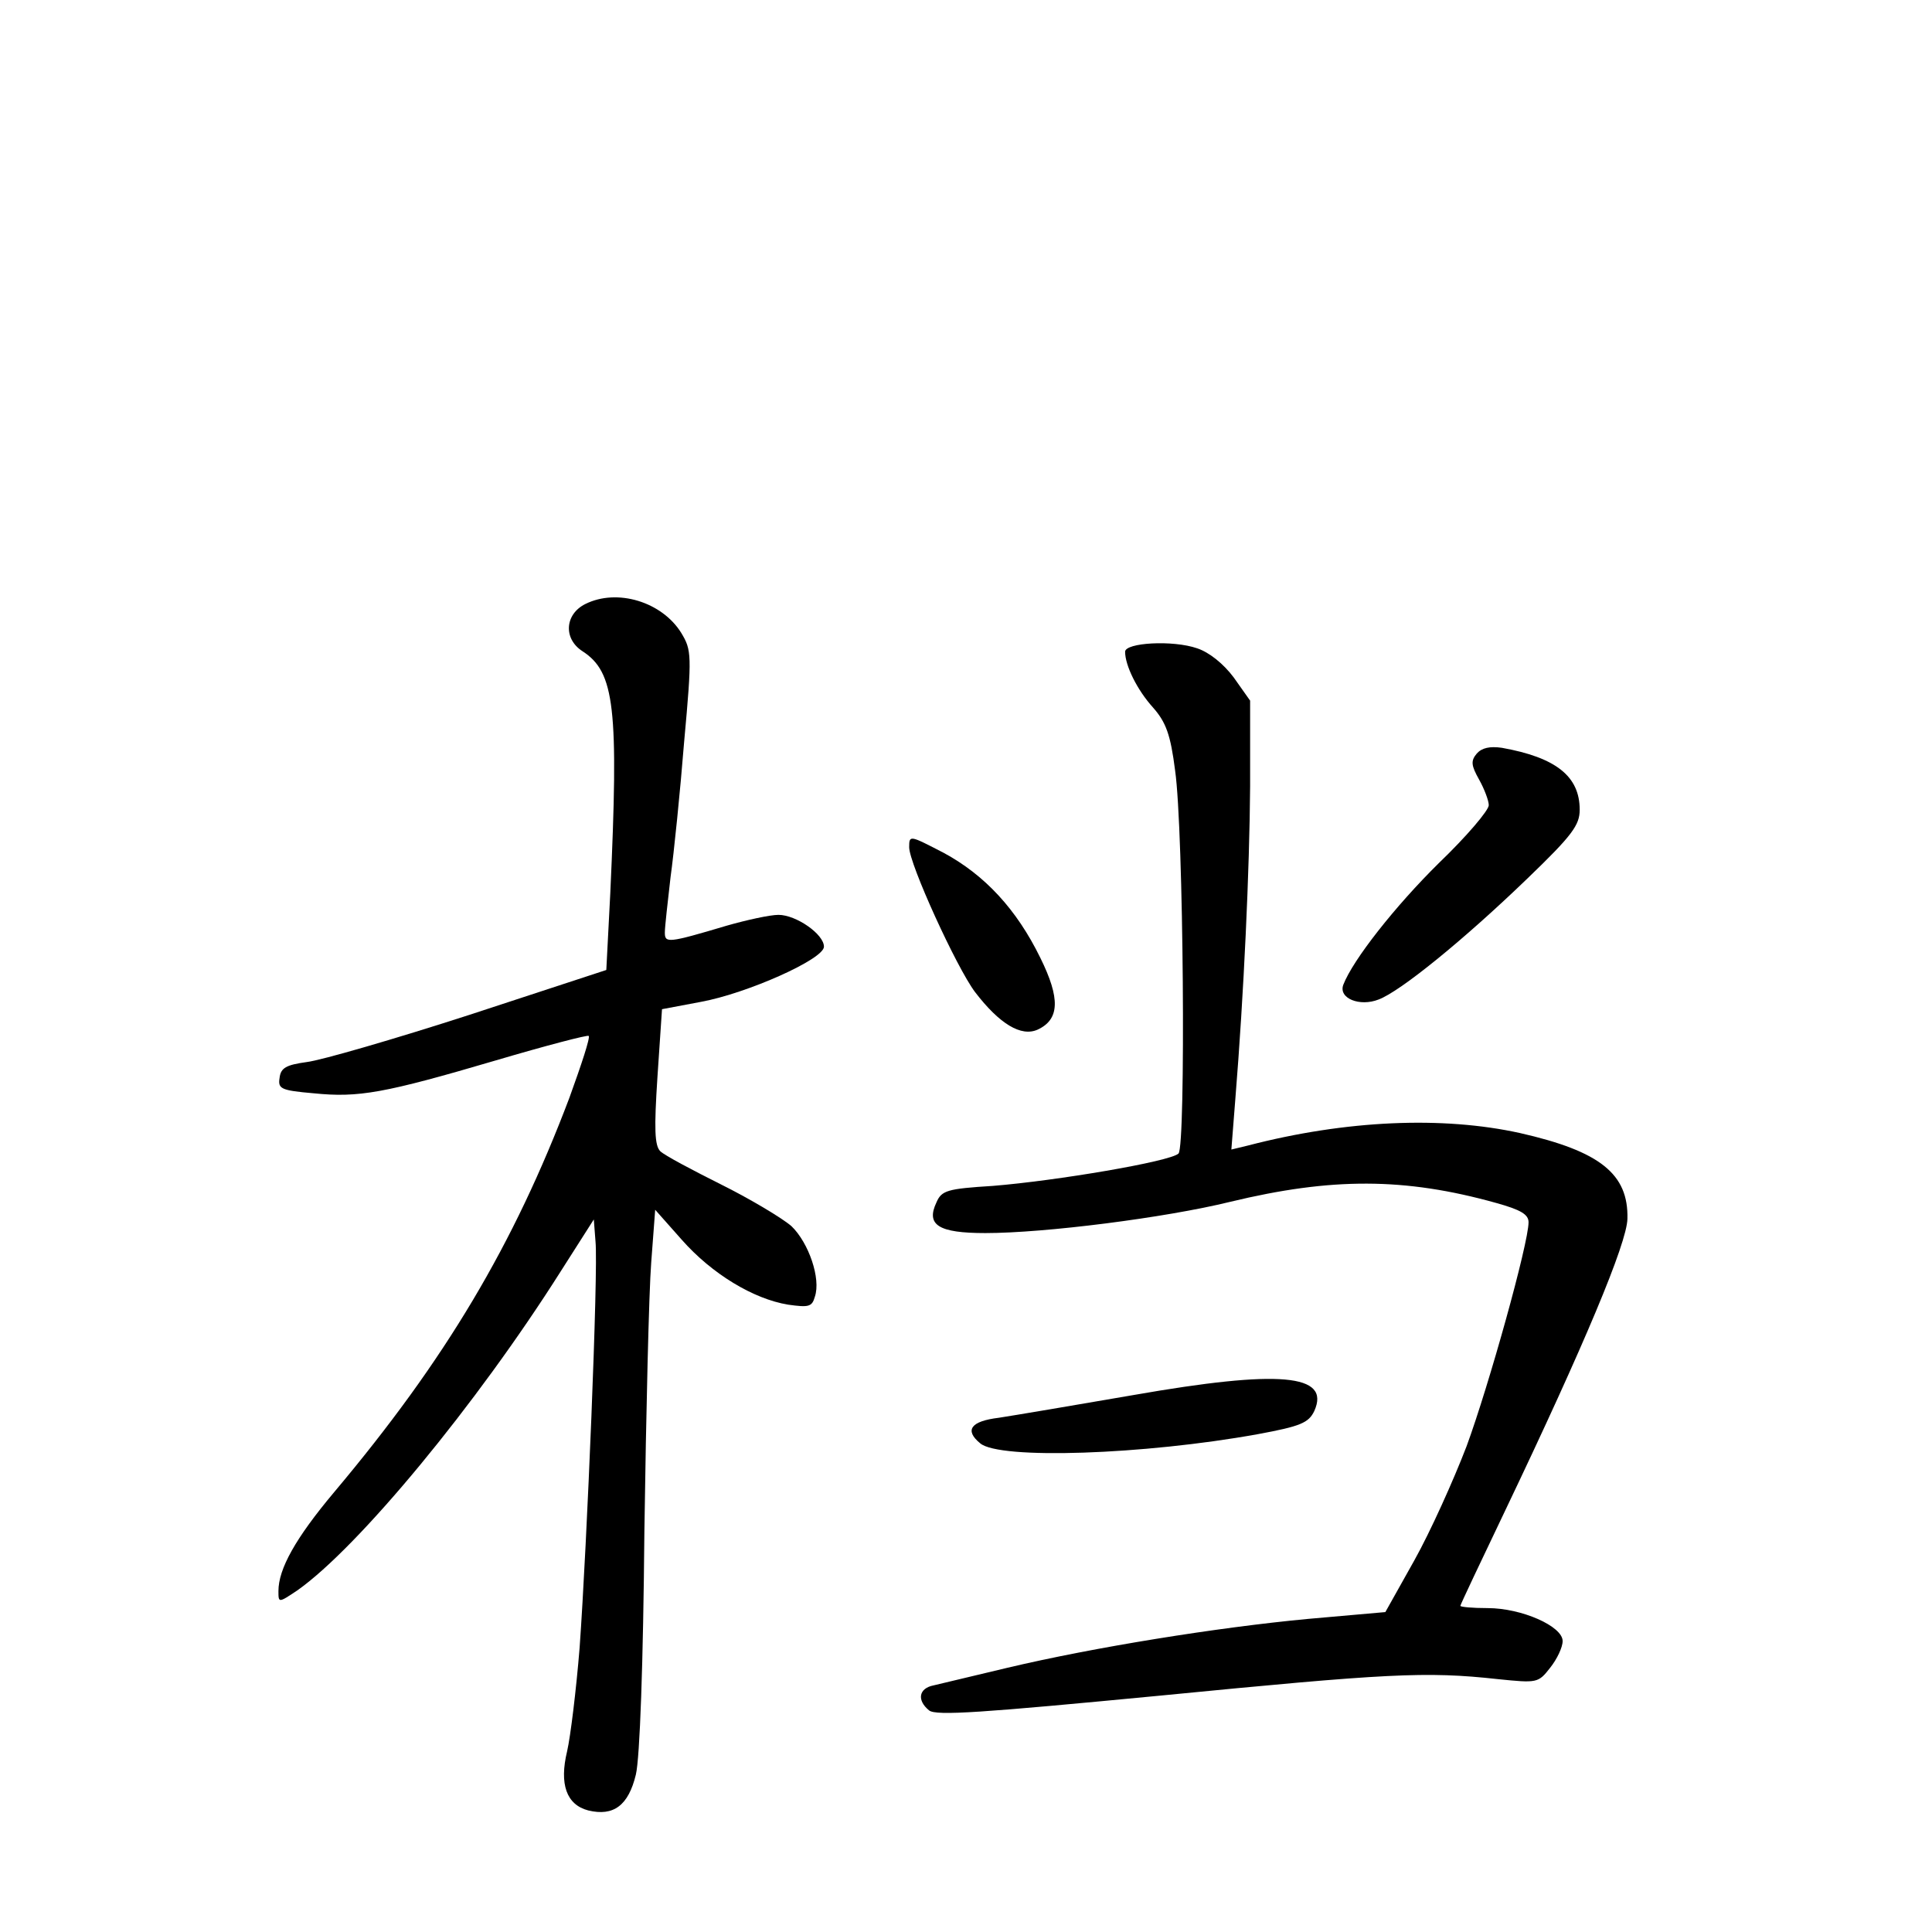 <?xml version="1.0" standalone="no"?>
<!DOCTYPE svg PUBLIC "-//W3C//DTD SVG 20010904//EN"
 "http://www.w3.org/TR/2001/REC-SVG-20010904/DTD/svg10.dtd">
<svg version="1.0" xmlns="http://www.w3.org/2000/svg"
 width="340pt" height="340pt" viewBox="0 0 340 340"
 preserveAspectRatio="xMidYMid meet">
<g transform="translate(0,340) scale(0.1,-0.1)"
fill="#000000" stroke="none">
<path d="M1030 2337 c-36 -18 -39 -61 -5 -83 57 -37 64 -99 49 -426 l-7 -135
-241 -79 c-133 -43 -261 -80 -286 -83 -36 -5 -46 -10 -48 -28 -3 -19 2 -22 60
-27 79 -8 124 0 321 58 88 26 161 45 163 43 3 -3 -13 -51 -34 -109 -98 -259
-218 -461 -414 -694 -68 -81 -98 -135 -98 -174 0 -21 0 -21 33 1 108 76 316
328 464 562 l58 91 3 -39 c5 -50 -15 -534 -28 -715 -6 -74 -16 -156 -22 -182
-14 -58 -1 -94 37 -104 45 -11 71 9 84 63 7 29 13 195 15 428 3 209 8 422 12
473 l7 93 47 -53 c53 -60 126 -104 187 -114 36 -5 42 -4 47 14 11 32 -11 95
-41 124 -16 14 -71 47 -123 73 -52 26 -101 52 -108 59 -10 10 -11 39 -5 131
l8 119 69 13 c81 15 216 75 216 97 0 22 -49 56 -80 56 -15 0 -56 -9 -91 -19
-104 -31 -109 -31 -109 -12 0 10 5 53 10 97 6 43 17 151 24 239 14 153 13 161
-5 191 -34 55 -113 79 -169 51z"/>
<path d="M1980 2253 c0 -24 21 -67 49 -98 23 -26 31 -48 39 -111 15 -105 19
-661 6 -674 -14 -14 -215 -48 -327 -57 -80 -5 -90 -8 -99 -29 -19 -40 4 -54
86 -54 105 0 317 27 431 55 178 43 307 43 468 -2 43 -12 57 -20 57 -34 0 -37
-70 -288 -109 -394 -23 -60 -64 -151 -92 -201 l-51 -91 -136 -12 c-160 -15
-377 -50 -529 -86 -59 -14 -118 -28 -130 -31 -26 -5 -30 -26 -8 -44 12 -10 94
-4 407 26 399 39 467 43 594 29 69 -7 71 -7 92 20 12 15 22 36 22 47 0 26 -72
58 -132 58 -27 0 -48 2 -48 4 0 2 36 78 80 170 138 289 213 468 214 511 2 79
-48 119 -189 151 -136 30 -306 23 -479 -22 l-29 -7 7 89 c15 185 25 404 26
550 l0 151 -29 41 c-18 24 -43 44 -64 51 -43 15 -127 10 -127 -6z"/>
<path d="M2599 2074 c-11 -13 -10 -21 4 -46 9 -16 17 -37 17 -45 0 -9 -39 -55
-88 -102 -77 -76 -151 -170 -168 -214 -9 -24 29 -39 62 -26 38 14 150 105 262
213 79 76 92 94 92 121 0 59 -42 92 -137 109 -21 3 -35 0 -44 -10z"/>
<path d="M1600 1909 c0 -29 83 -211 116 -255 43 -56 81 -79 110 -66 39 18 40
55 5 126 -42 86 -98 146 -170 185 -60 31 -61 32 -61 10z"/>
<path d="M1995 945 c-104 -18 -211 -36 -237 -40 -50 -6 -61 -22 -33 -45 34
-29 289 -20 488 16 76 14 90 20 100 41 29 65 -61 73 -318 28z"/>
</g>
</svg>
